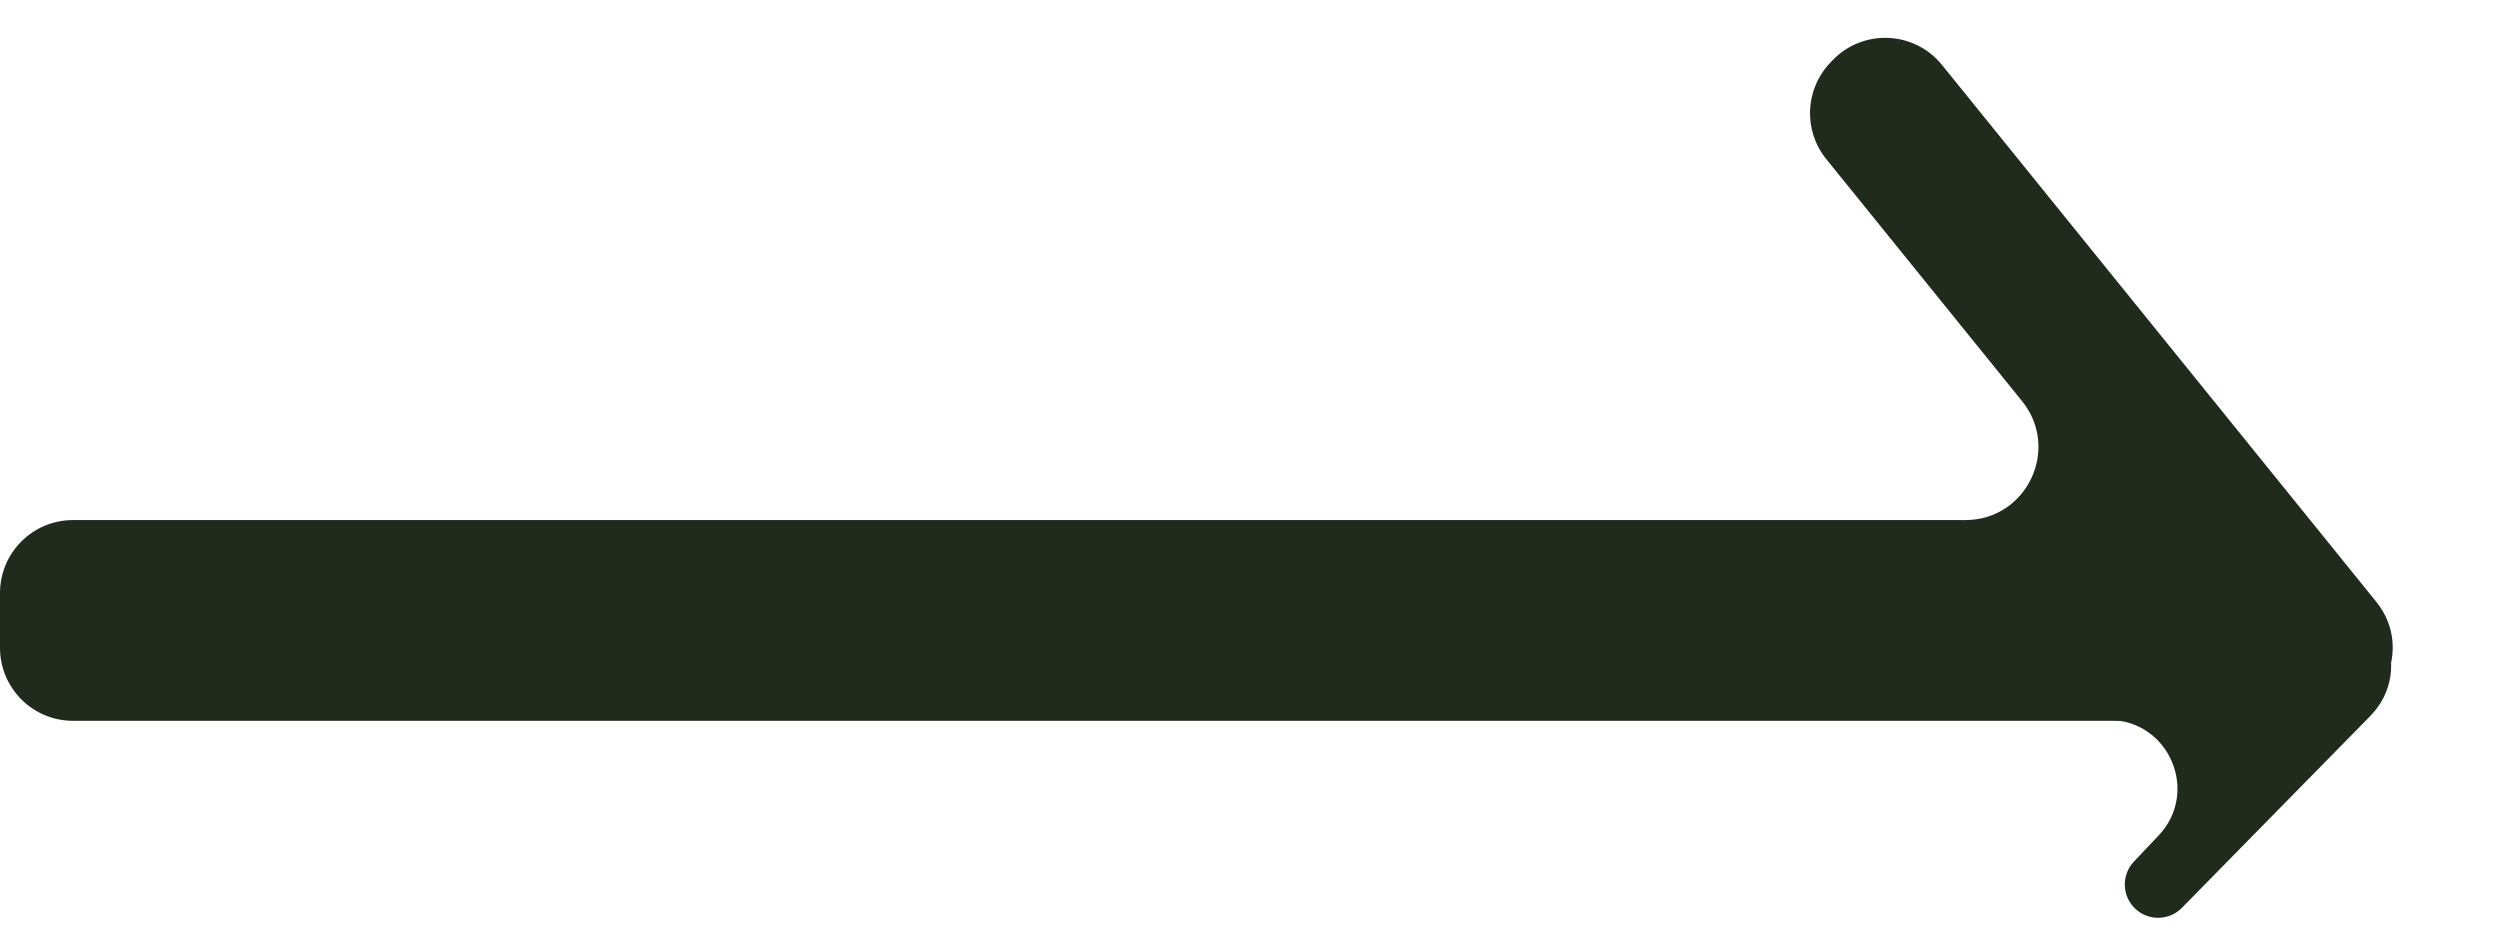 <svg width="137" height="51" viewBox="0 0 137 51" fill="none" xmlns="http://www.w3.org/2000/svg">
<path d="M130.224 32.984L106.42 3.558C104.897 1.675 102.063 1.567 100.401 3.328L100.279 3.457C98.905 4.913 98.819 7.162 100.079 8.718L110.81 21.984C112.926 24.6 111.064 28.5 107.7 28.5H4C1.791 28.5 0 30.291 0 32.5V35.5C0 37.709 1.791 39.5 4 39.5H127.114C130.478 39.5 132.34 35.6 130.224 32.984Z" fill="#202B1D"/>
<path d="M129.881 39.248L119.568 49.749C118.882 50.448 117.766 50.481 117.039 49.823C116.28 49.135 116.234 47.958 116.939 47.214L118.292 45.785C120.555 43.394 118.86 39.456 115.568 39.456H71.53C70.272 39.456 69.253 38.436 69.253 37.178C69.253 35.96 70.212 34.958 71.429 34.904L126.85 32.449C130.479 32.289 132.426 36.657 129.881 39.248Z" fill="#202B1D"/>
</svg>
